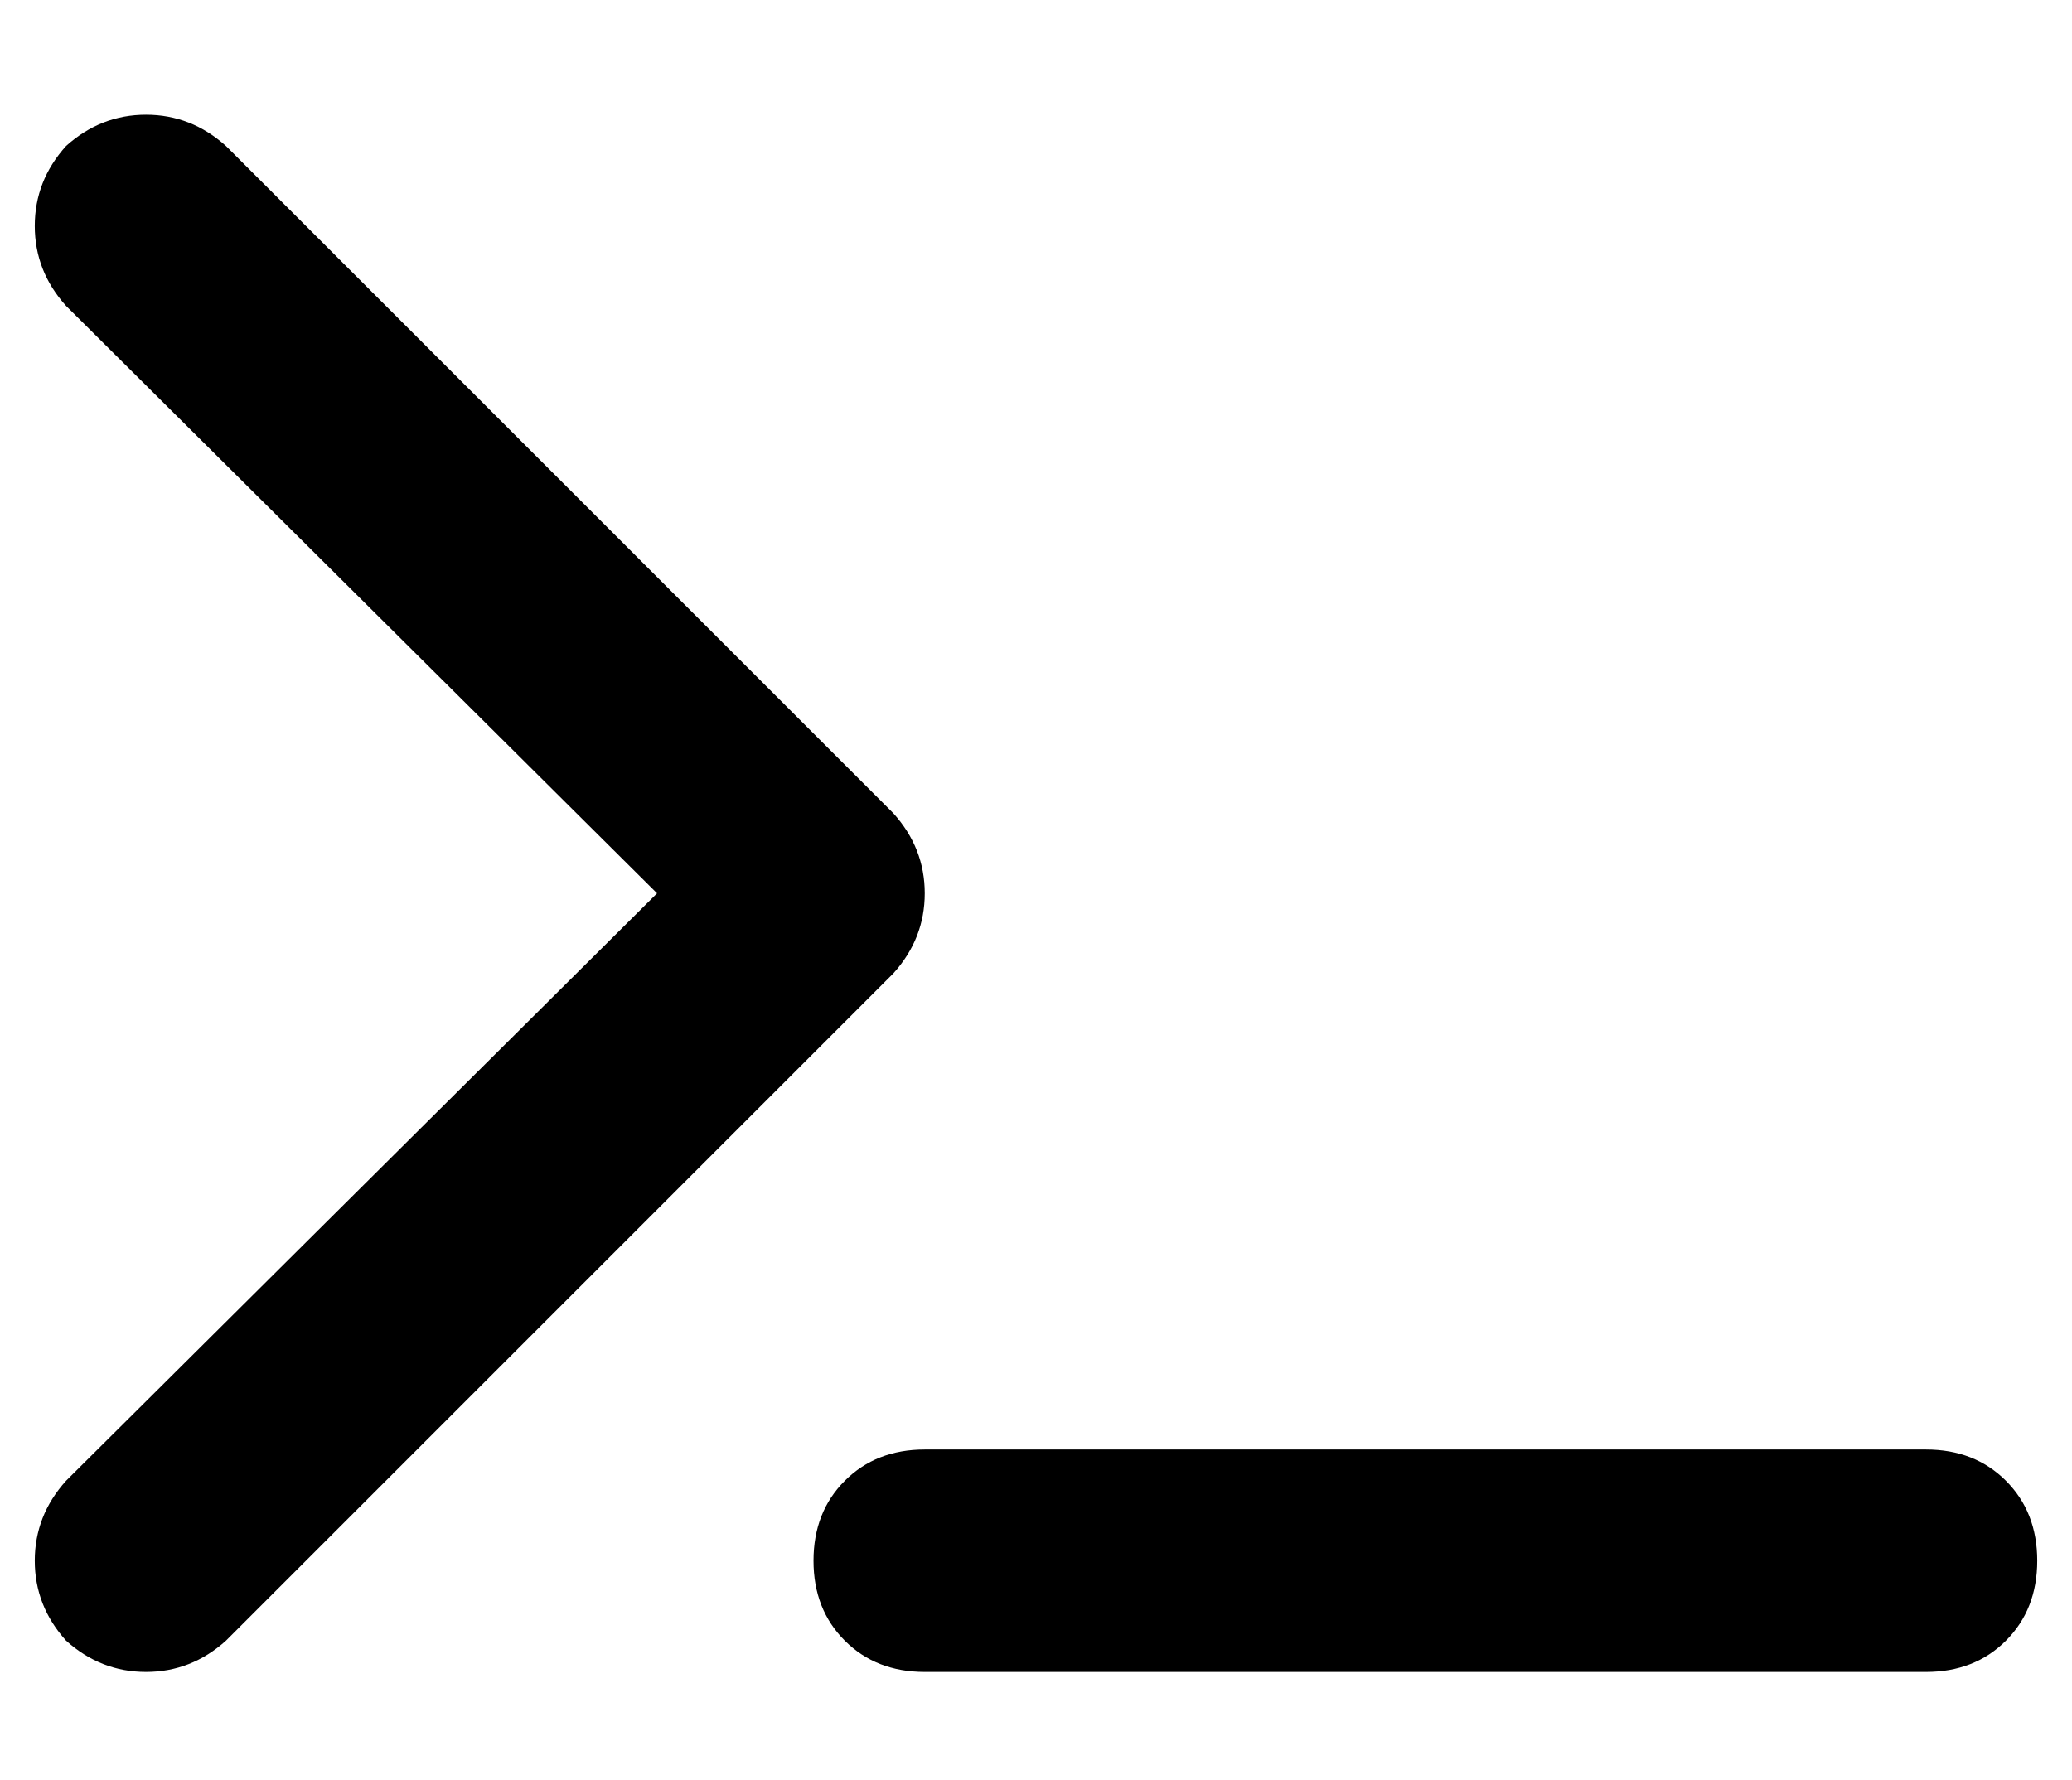 <?xml version="1.0" standalone="no"?>
<!DOCTYPE svg PUBLIC "-//W3C//DTD SVG 1.1//EN" "http://www.w3.org/Graphics/SVG/1.1/DTD/svg11.dtd" >
<svg xmlns="http://www.w3.org/2000/svg" xmlns:xlink="http://www.w3.org/1999/xlink" version="1.1" viewBox="-10 -40 596 512">
   <path fill="currentColor"
d="M9 48q-9 -10 -9 -23v0v0q0 -13 9 -23q10 -9 23 -9t23 9l192 192v0q9 10 9 23t-9 23l-192 192v0q-10 9 -23 9t-23 -9q-9 -10 -9 -23t9 -23l170 -169v0l-170 -169v0zM256 377h288h-288h288q14 0 23 9t9 23t-9 23t-23 9h-288v0q-14 0 -23 -9t-9 -23t9 -23t23 -9v0z" />
</svg>
